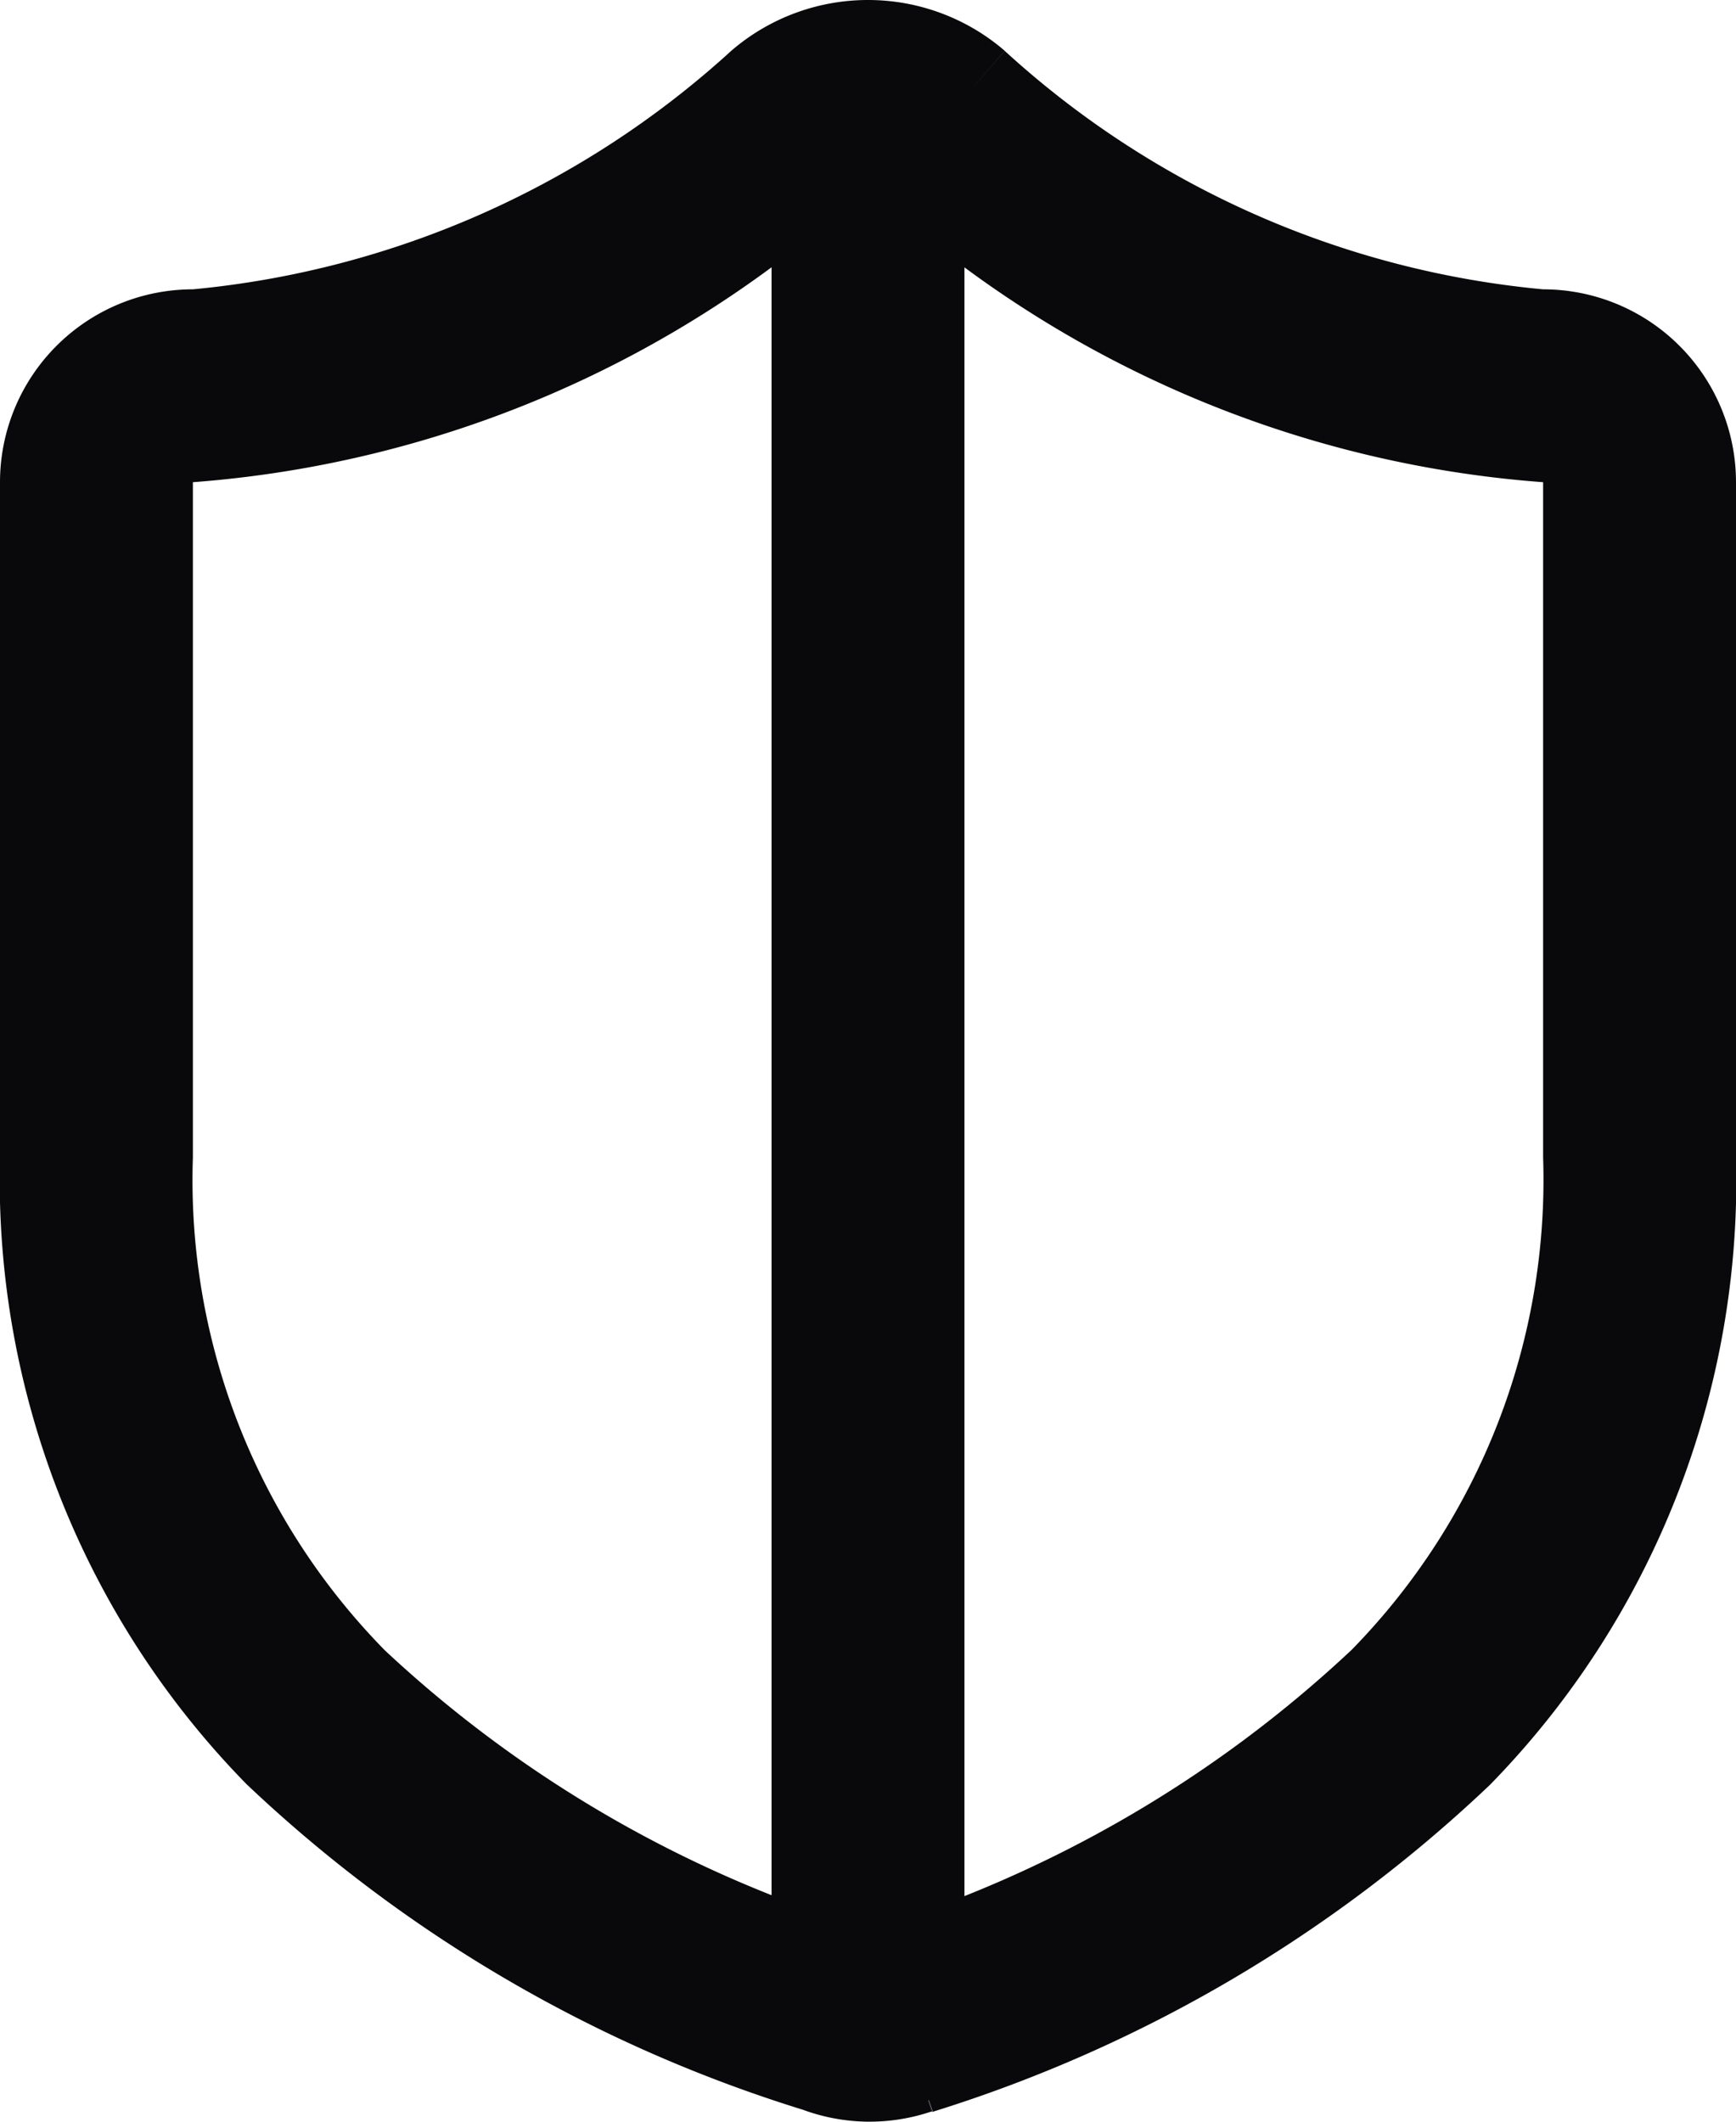<svg id="shield-half" xmlns="http://www.w3.org/2000/svg" width="18" height="22.003" viewBox="0 0 18 22.003">
  <path id="Vector" d="M9.34,20.951l.321.947.008,0Zm-.67-.01L9.019,20,9,20ZM2,4V4ZM8.24,1.28,7.59.52,7.582.527Zm1.52,0,.658-.753L10.41.52ZM8,21a1,1,0,0,0,2,0Zm8-9a6.968,6.968,0,0,1-1.986,5.108,12.78,12.78,0,0,1-5,2.9l.658,1.889a14.735,14.735,0,0,0,5.777-3.39A8.963,8.963,0,0,0,18,12ZM9.019,20h0l-.7,1.874a2,2,0,0,0,1.34.02ZM9,20a12.727,12.727,0,0,1-5.01-2.888A6.958,6.958,0,0,1,2,12H0a8.954,8.954,0,0,0,2.556,6.5,14.685,14.685,0,0,0,5.788,3.382ZM2,12V5H0v7ZM2,5H2L.586,3.586A2,2,0,0,0,0,5ZM2,5H2V3a2,2,0,0,0-1.414.586ZM2,5A11.553,11.553,0,0,0,8.9,2.034L7.582.527A9.616,9.616,0,0,1,2,3Zm6.89-2.96A.17.17,0,0,1,9,2V0A2.17,2.17,0,0,0,7.59.52ZM9,2a.17.17,0,0,1,.11.041L10.41.52A2.17,2.17,0,0,0,9,0Zm.1.033A11.518,11.518,0,0,0,16,5V3A9.58,9.58,0,0,1,10.418.528ZM16,5h0l1.414-1.414A2,2,0,0,0,16,3Zm0,0h2a2,2,0,0,0-.586-1.414Zm0,0v7h2V5ZM10,21V1H8V21Z" fill="#09090b"/>
</svg>
